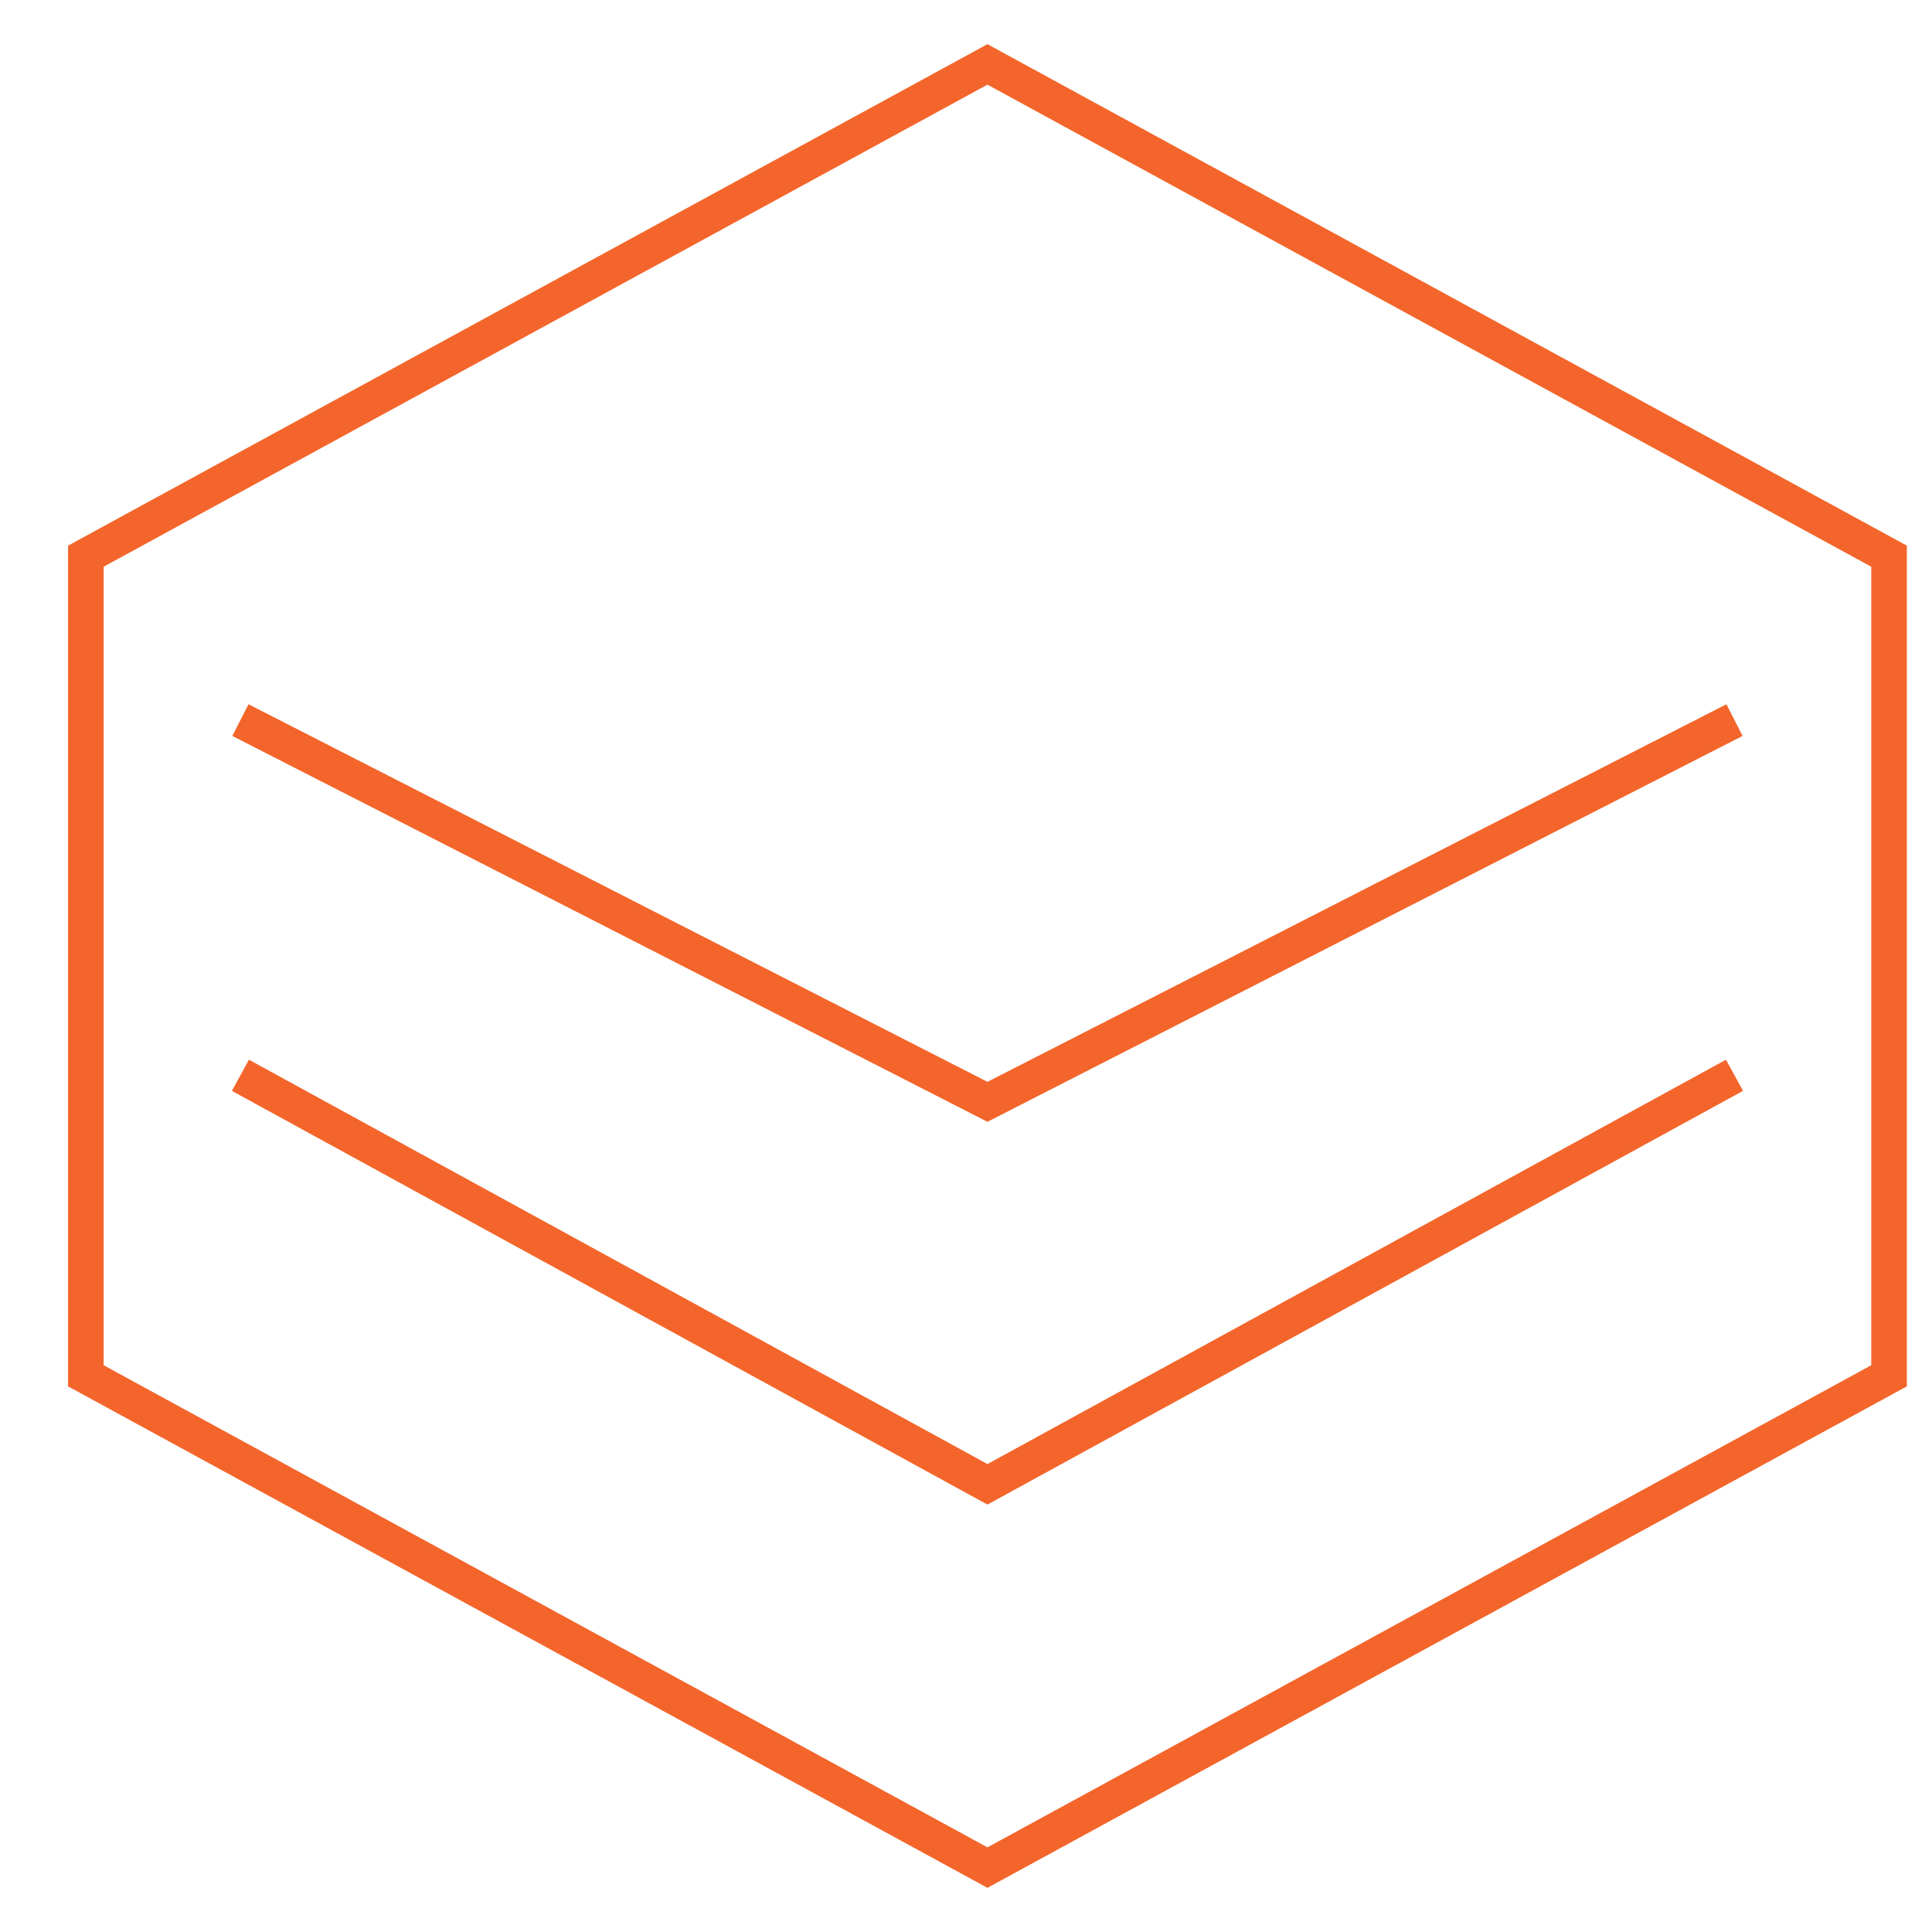 <svg width="48" height="48" viewBox="0 0 48 48" fill="none" xmlns="http://www.w3.org/2000/svg">
<g clip-path="url(#clip0_2801_6249)">
<path fill-rule="evenodd" clip-rule="evenodd" d="M24.533 1.097L47.375 13.556V34.444L24.533 46.903L1.691 34.444V13.556L24.533 1.097ZM24.533 2.103L2.575 14.08V33.919L24.533 45.897L46.491 33.919V14.08L24.533 2.103ZM5.772 18.284L6.174 17.497L24.533 26.878L42.892 17.497L43.294 18.284L24.533 27.871L5.772 18.284ZM24.533 36.374L6.185 26.328L5.761 27.102L24.533 37.381L43.305 27.102L42.881 26.328L24.533 36.374Z" fill="#F3652B"/>
</g>
<defs>
<clipPath id="clip0_2801_6249">
<rect width="56" height="56" fill="white" transform="translate(-3 -4)"/>
</clipPath>
</defs>
</svg>
